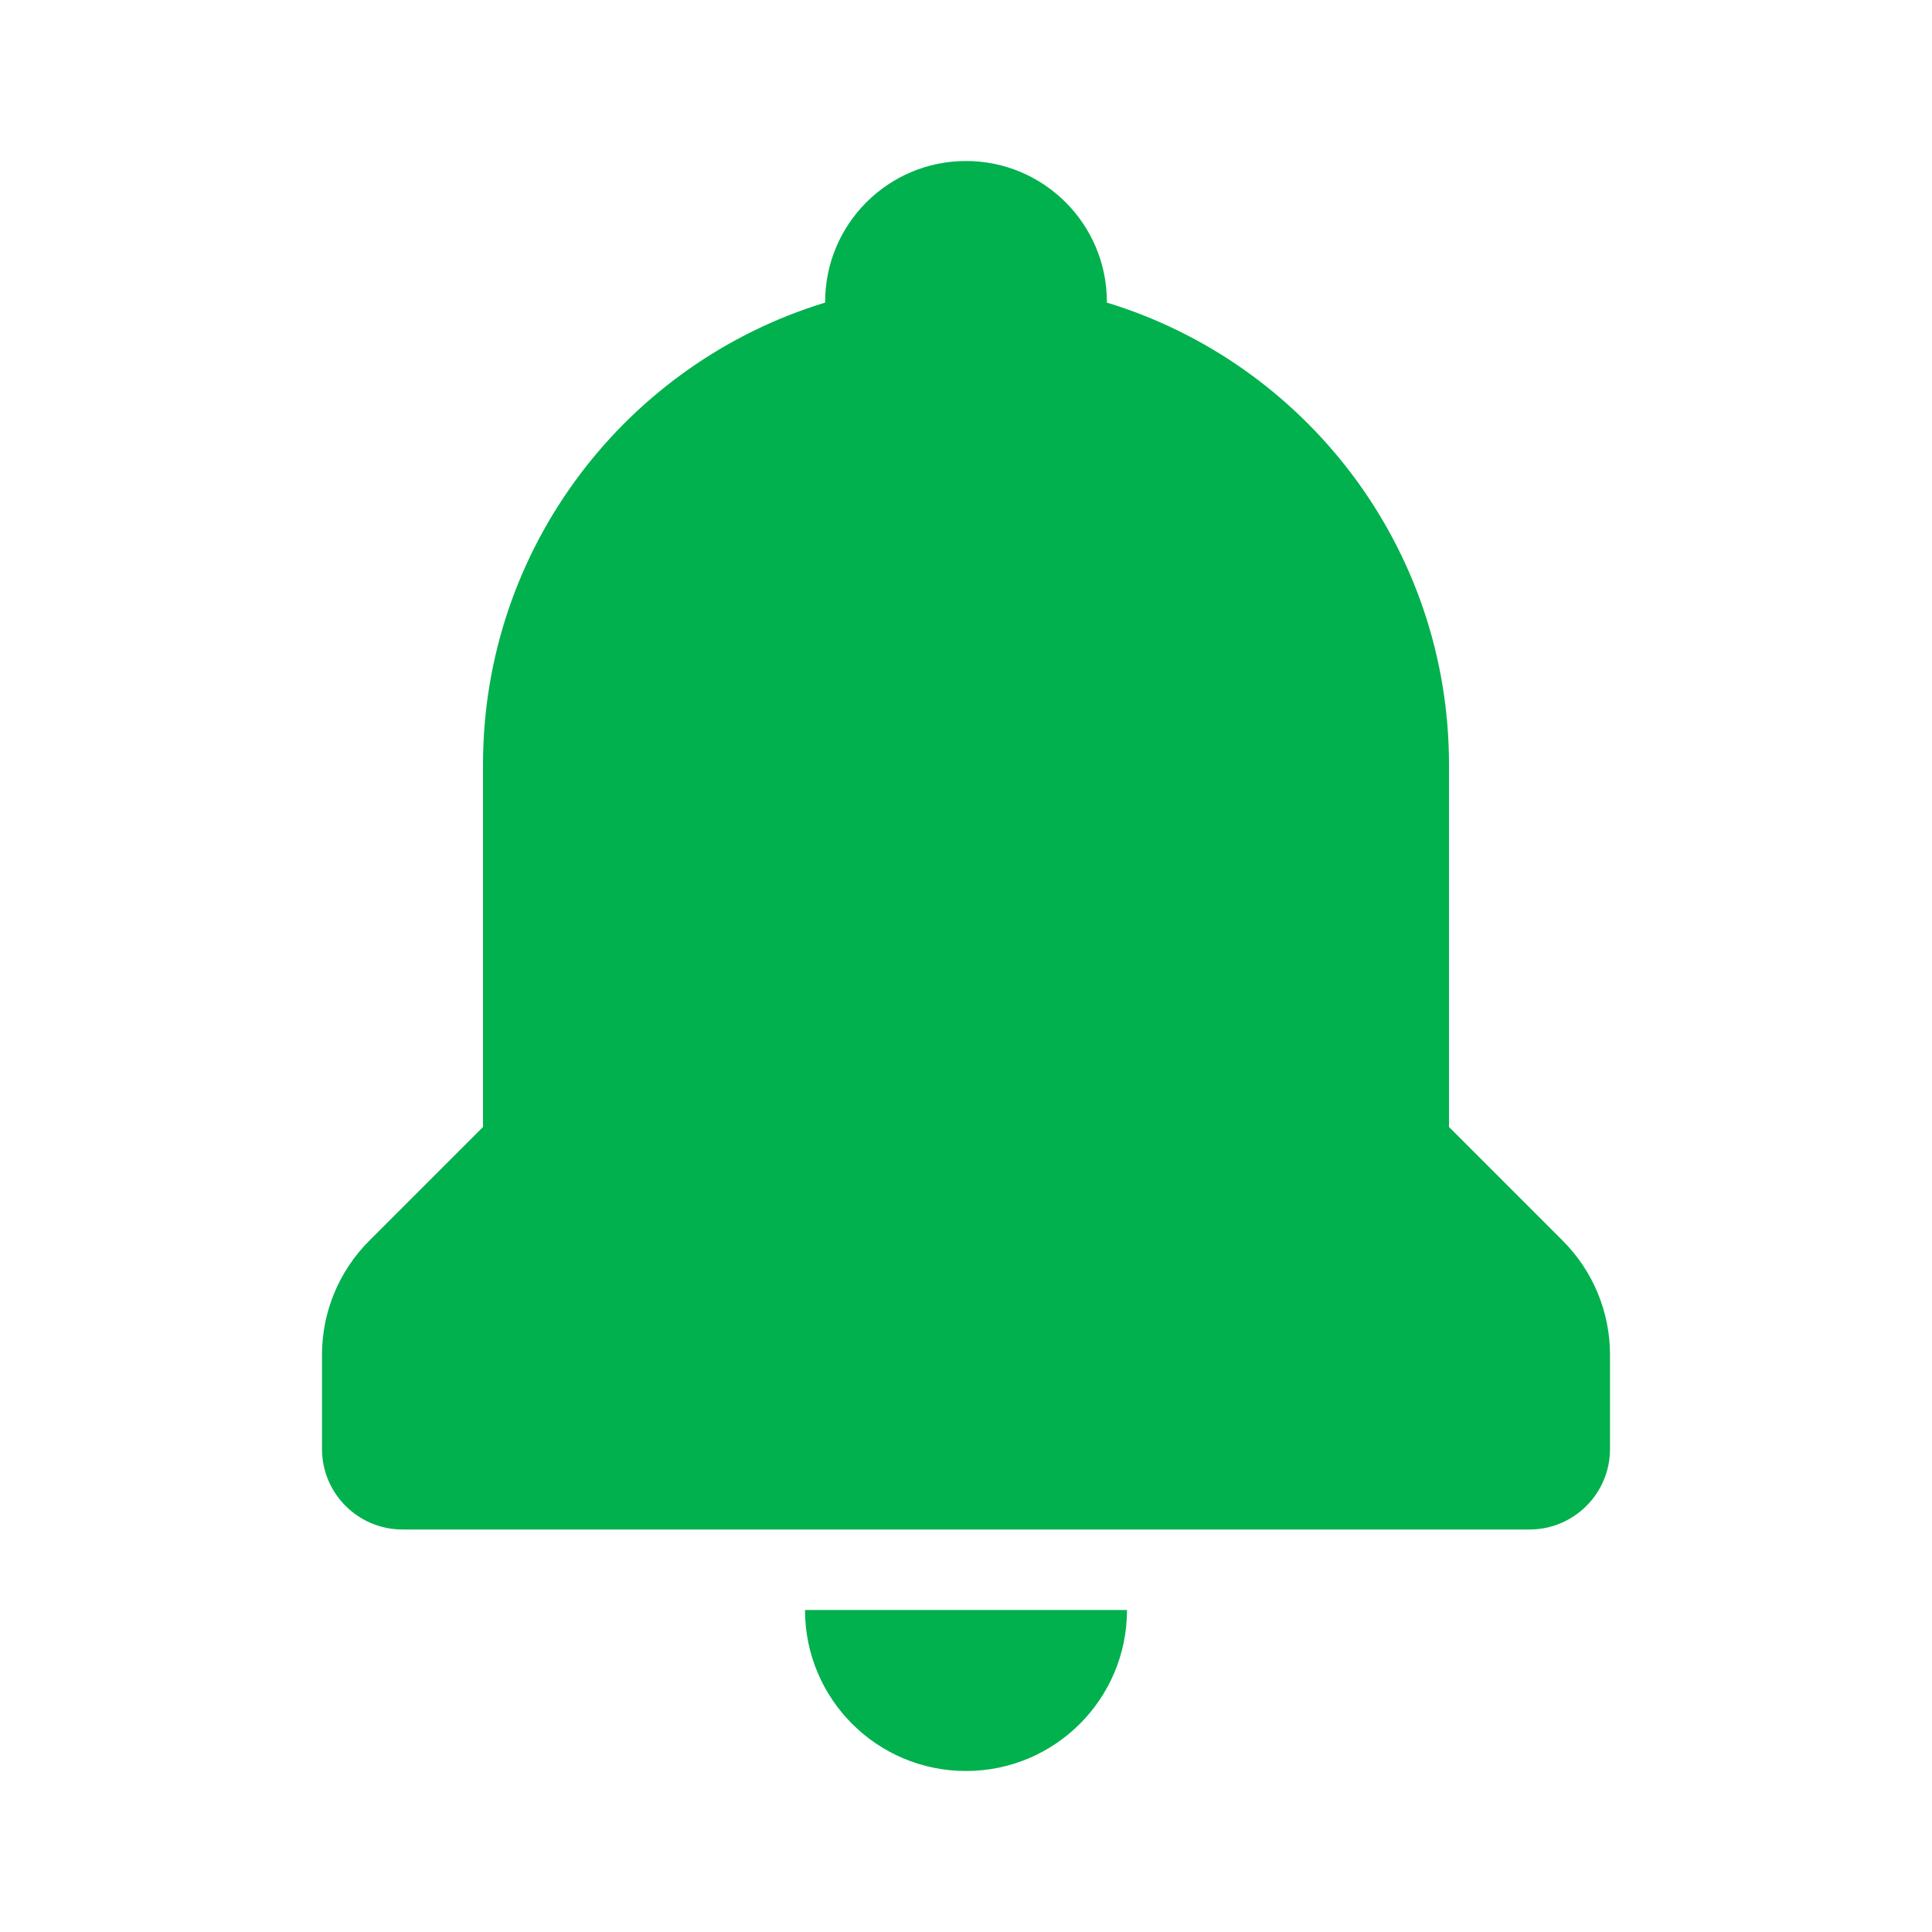 <svg width="24" height="24" viewBox="0 0 24 24" fill="none" xmlns="http://www.w3.org/2000/svg">
    <path
        d="M12 2C11.034 2 10.25 2.784 10.25 3.75L10.25 3.759C7.79 4.508 6 6.795 6 9.5L6 14L4.586 15.414C4.211 15.789 4 16.298 4 16.828V18C4 18.552 4.448 19 5 19H19C19.552 19 20 18.552 20 18V16.828C20 16.298 19.789 15.789 19.414 15.414L18 14V9.5C18 6.795 16.21 4.508 13.75 3.759L13.75 3.75C13.75 2.784 12.966 2 12 2ZM14 20C14 21.105 13.105 22 12 22C10.895 22 10 21.105 10 20H14Z"
        fill="#01B14E" />
</svg>